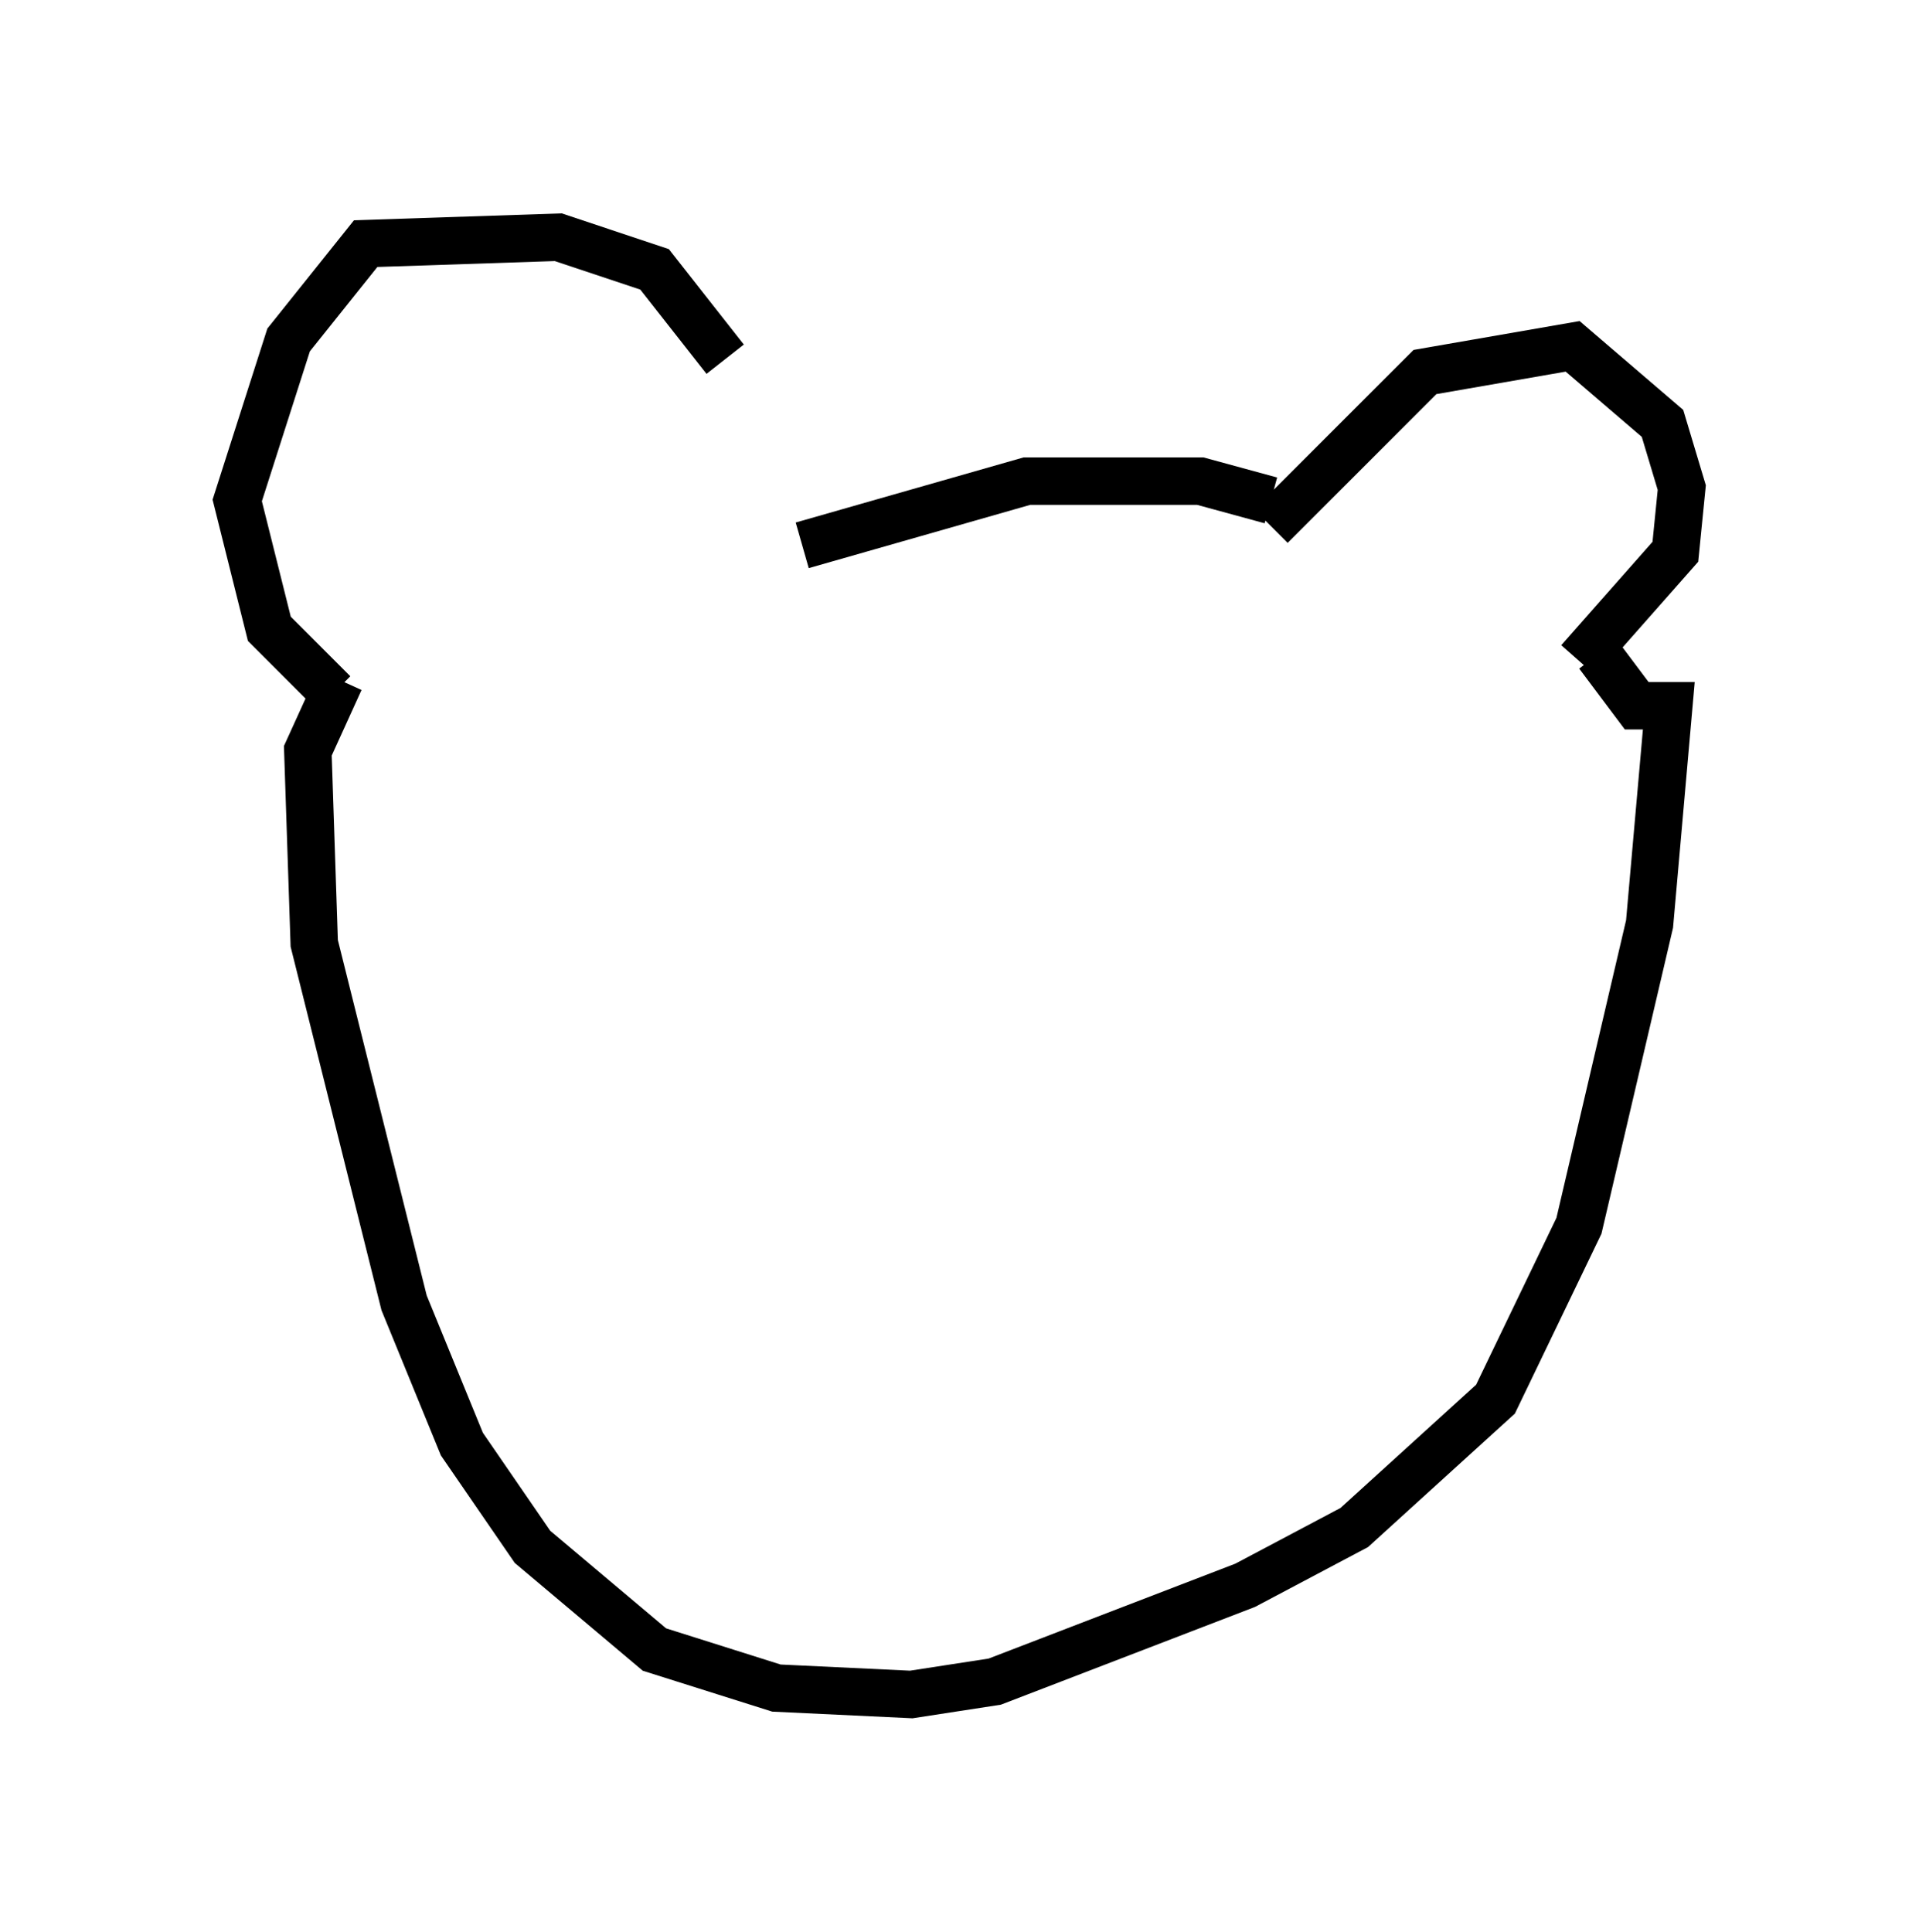 <?xml version="1.0" encoding="utf-8" ?>
<svg baseProfile="full" height="40.717" version="1.1" width="40.446" xmlns="http://www.w3.org/2000/svg" xmlns:ev="http://www.w3.org/2001/xml-events" xmlns:xlink="http://www.w3.org/1999/xlink"><defs /><rect fill="white" height="40.717" width="40.446" x="0" y="0" /><path d="M16.367, 11.225 m-1.083, -3.654 l-1.488, -1.894 -2.03, -0.677 l-4.059, 0.135 -1.624, 2.03 l-1.083, 3.383 0.677, 2.706 l1.353, 1.353 m19.756, -3.518 l3.248, -3.248 3.112, -0.541 l1.894, 1.624 0.406, 1.353 l-0.135, 1.353 -2.03, 2.3 m-6.495, -3.383 l-1.488, -0.406 -3.654, 0.0 l-4.736, 1.353 m-9.743, 2.842 l-0.677, 1.488 0.135, 4.059 l1.894, 7.578 1.218, 2.977 l1.488, 2.165 2.571, 2.165 l2.571, 0.812 2.842, 0.135 l1.759, -0.271 5.277, -2.03 l2.3, -1.218 2.977, -2.706 l1.759, -3.654 1.488, -6.36 l0.406, -4.601 -0.677, 0.0 l-0.812, -1.083 " fill="none" stroke="black" stroke-width="1" /></svg>